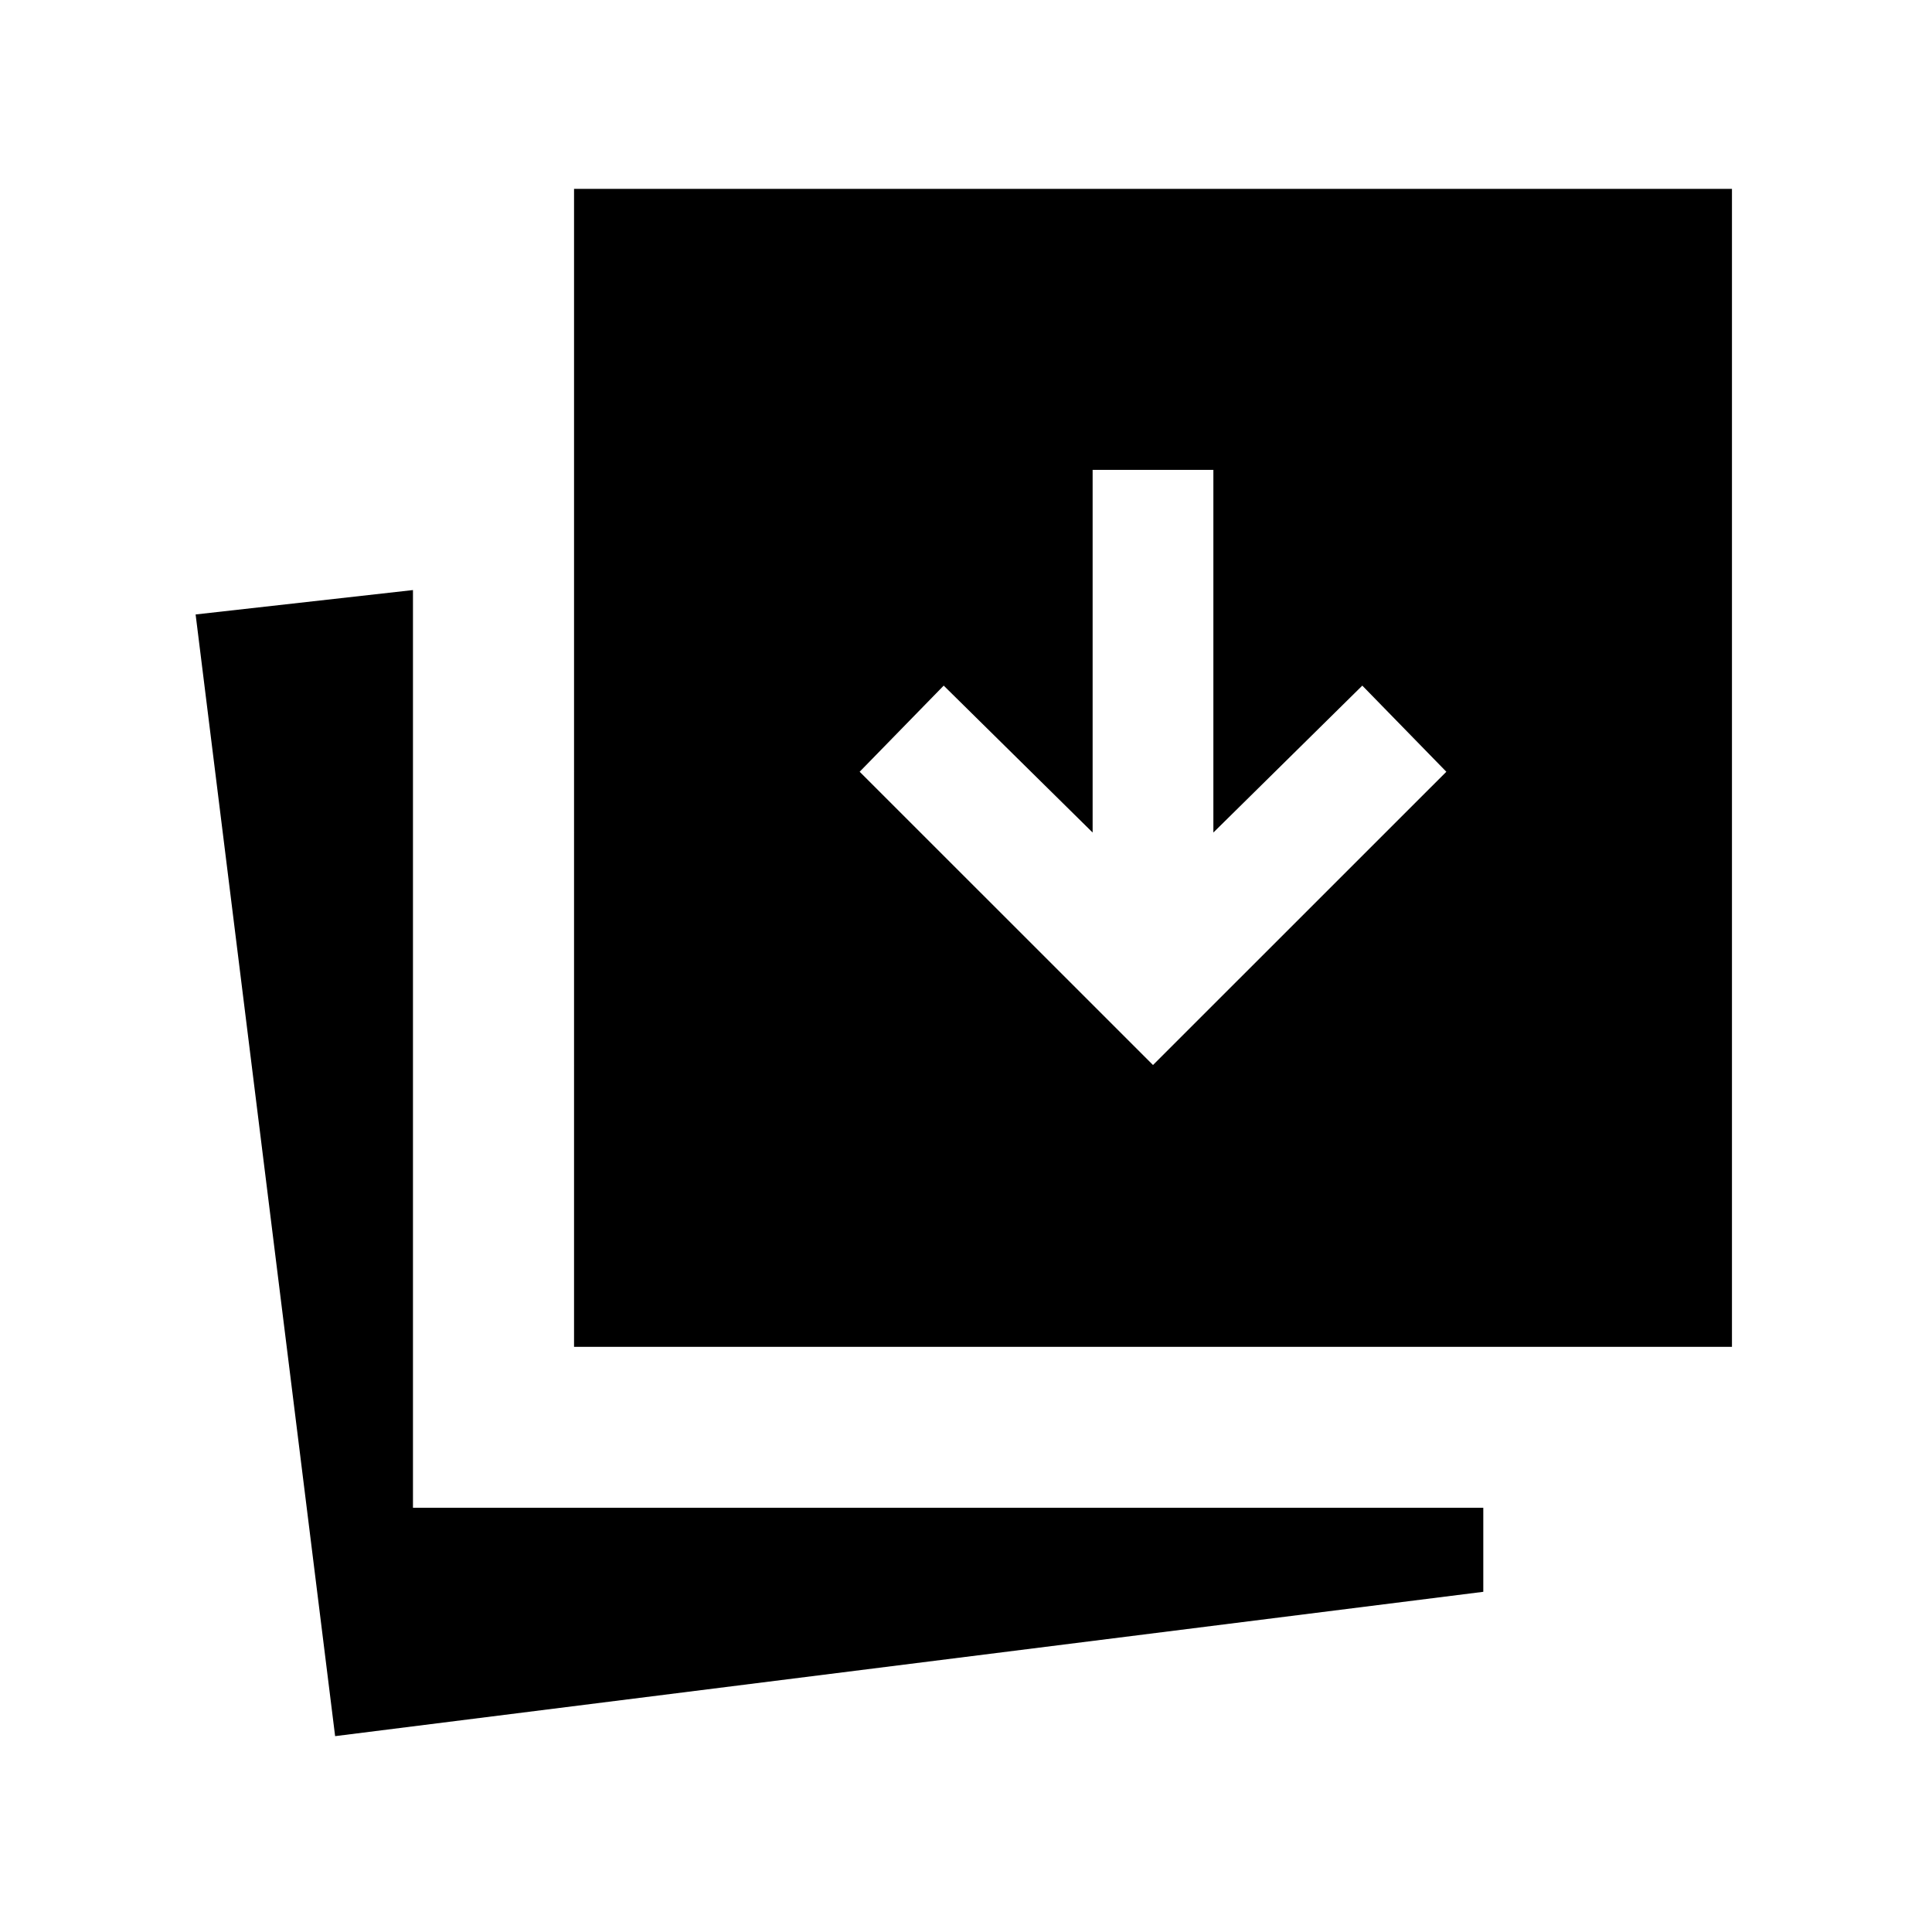 <svg xmlns="http://www.w3.org/2000/svg" width="24" height="24" viewBox="0 0 24 24" fill='currentColor'><path d="m14.323 13.23 3.644-3.643-1.044-1.07-1.85 1.825V5.837h-1.5v4.505l-1.85-1.825-1.044 1.07zm-10.16 8.337L2.43 7.633l2.7-.303v11.4h13.296v1.044zm2.968-4.836V2.346h14.384v14.385z"/></svg>